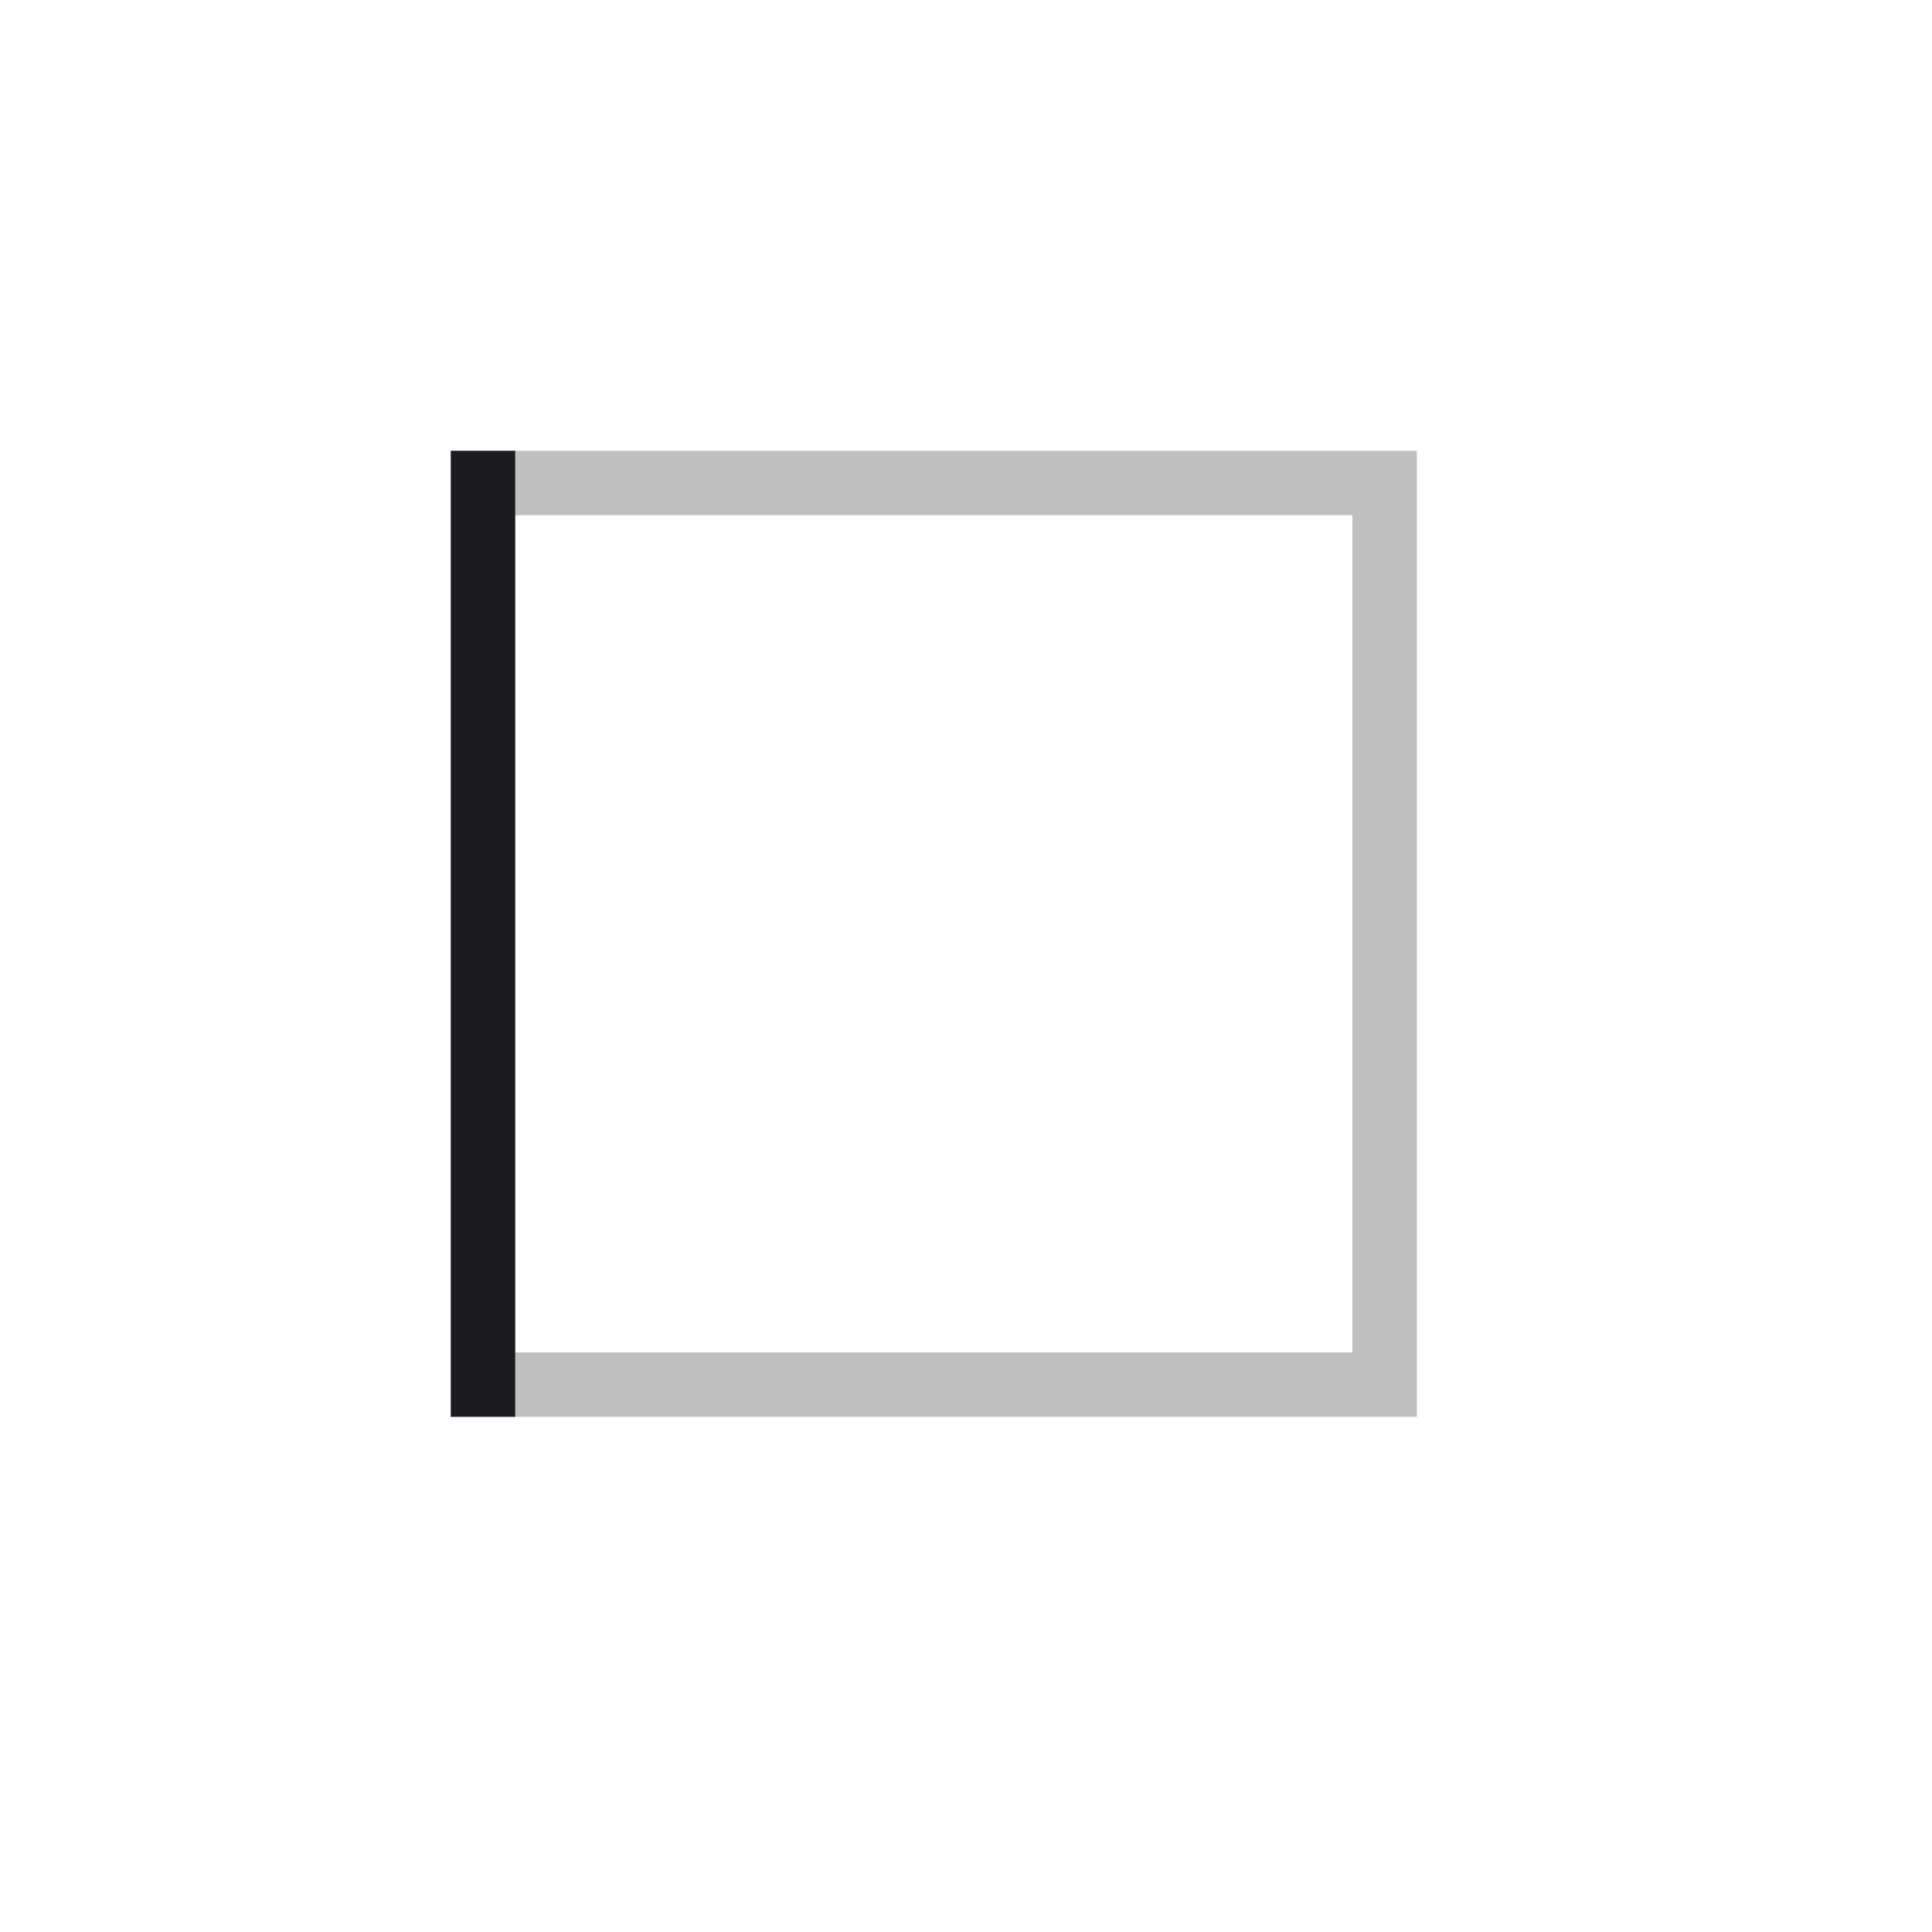 <svg width="60" height="60" viewBox="0 0 60 60" fill="none" xmlns="http://www.w3.org/2000/svg">
<mask id="mask0_695_1275" style="mask-type:alpha" maskUnits="userSpaceOnUse" x="0" y="0" width="60" height="60">
<rect x="60" width="60" height="60" transform="rotate(90 60 0)" fill="#D9D9D9"/>
</mask>
<g mask="url(#mask0_695_1275)">
<path d="M16 16L16 42L42 42L42 16L16 16ZM14 14L44 14L44 44L14 44L14 14Z" fill="#BFBFBF"/>
<path d="M14 14L16 14L16 44L14 44L14 14Z" fill="#1C1B1F"/>
</g>
</svg>
